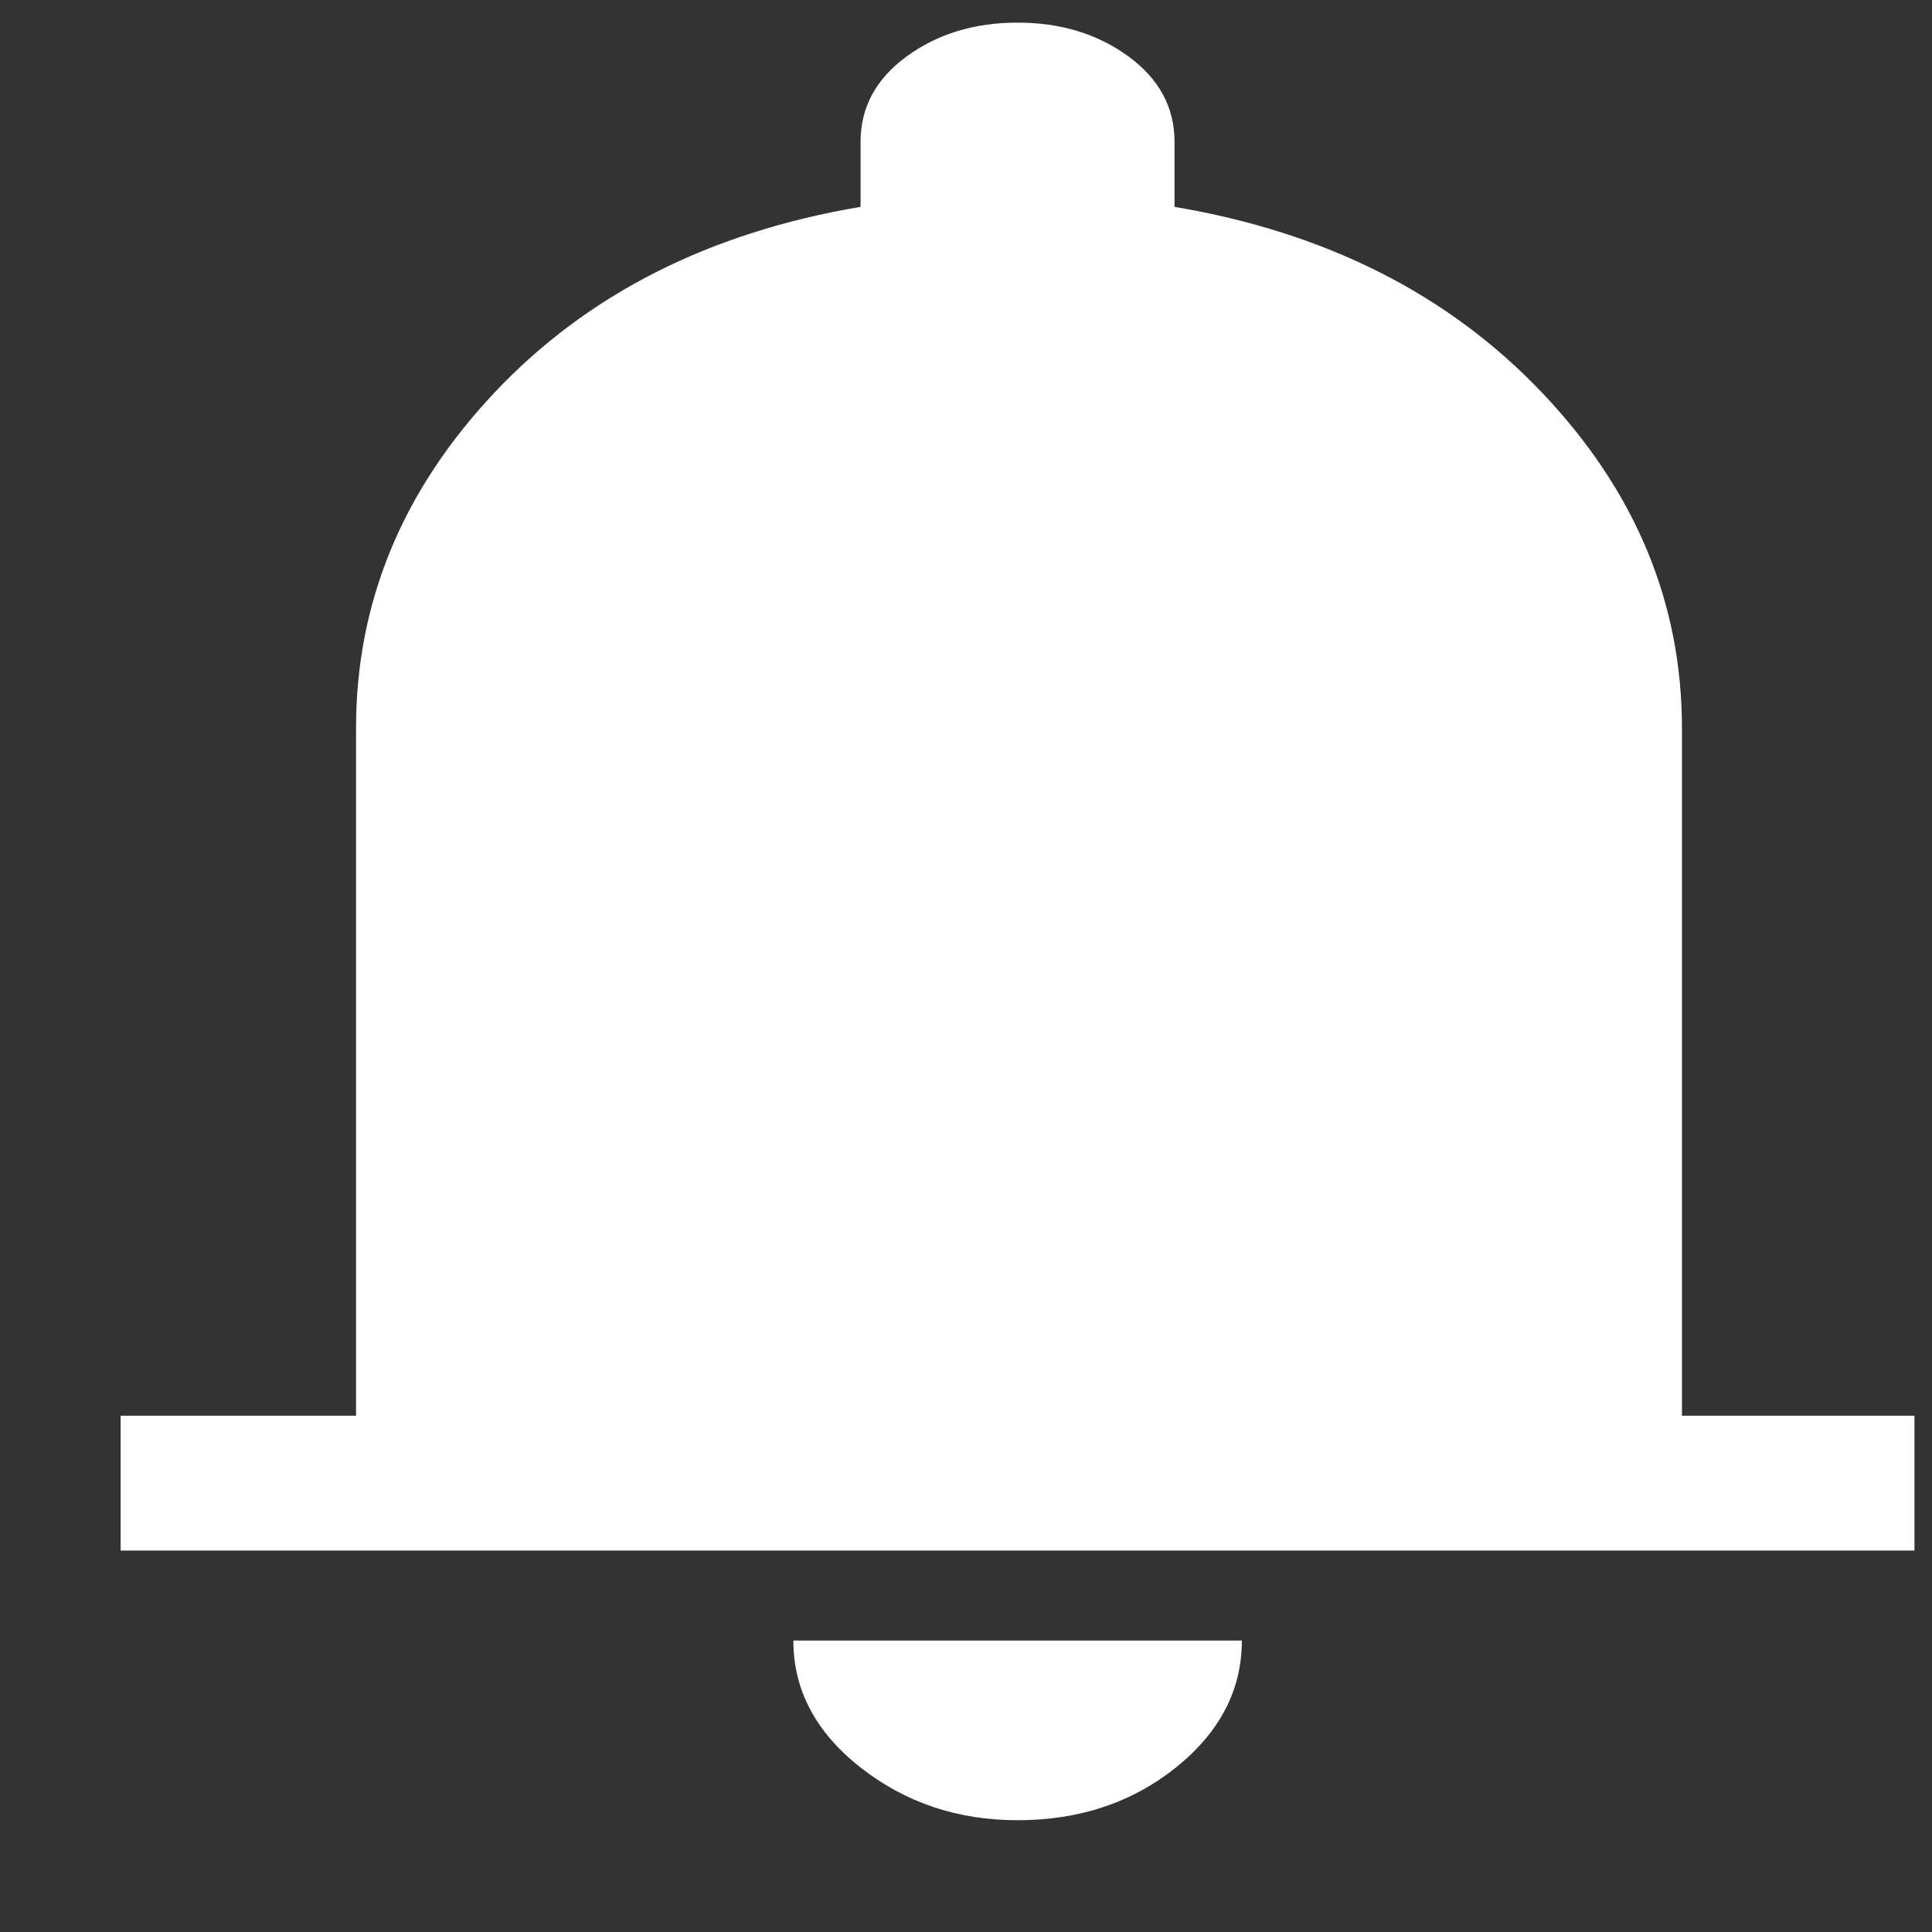<svg width="14" height="14" viewBox="0 0 14 14" fill="none" xmlns="http://www.w3.org/2000/svg">
<rect x="0" y="0" width="14" height="14" fill="#333333" stroke="none"/>
<path d="M0.874 11.236V10.259H2.58V5.277C2.58 4.365 2.915 3.554 3.585 2.843C4.256 2.132 5.139 1.684 6.236 1.499V1.027C6.236 0.777 6.348 0.571 6.571 0.408C6.795 0.245 7.062 0.164 7.374 0.164C7.685 0.164 7.952 0.245 8.176 0.408C8.399 0.571 8.511 0.777 8.511 1.027V1.499C9.608 1.684 10.495 2.132 11.172 2.843C11.849 3.554 12.188 4.365 12.188 5.277V10.259H13.873V11.236H0.874ZM7.374 13.19C6.94 13.19 6.561 13.063 6.236 12.808C5.911 12.553 5.749 12.246 5.749 11.888H8.999C8.999 12.246 8.839 12.553 8.521 12.808C8.203 13.063 7.82 13.19 7.374 13.19Z" fill="white"/>
</svg>
